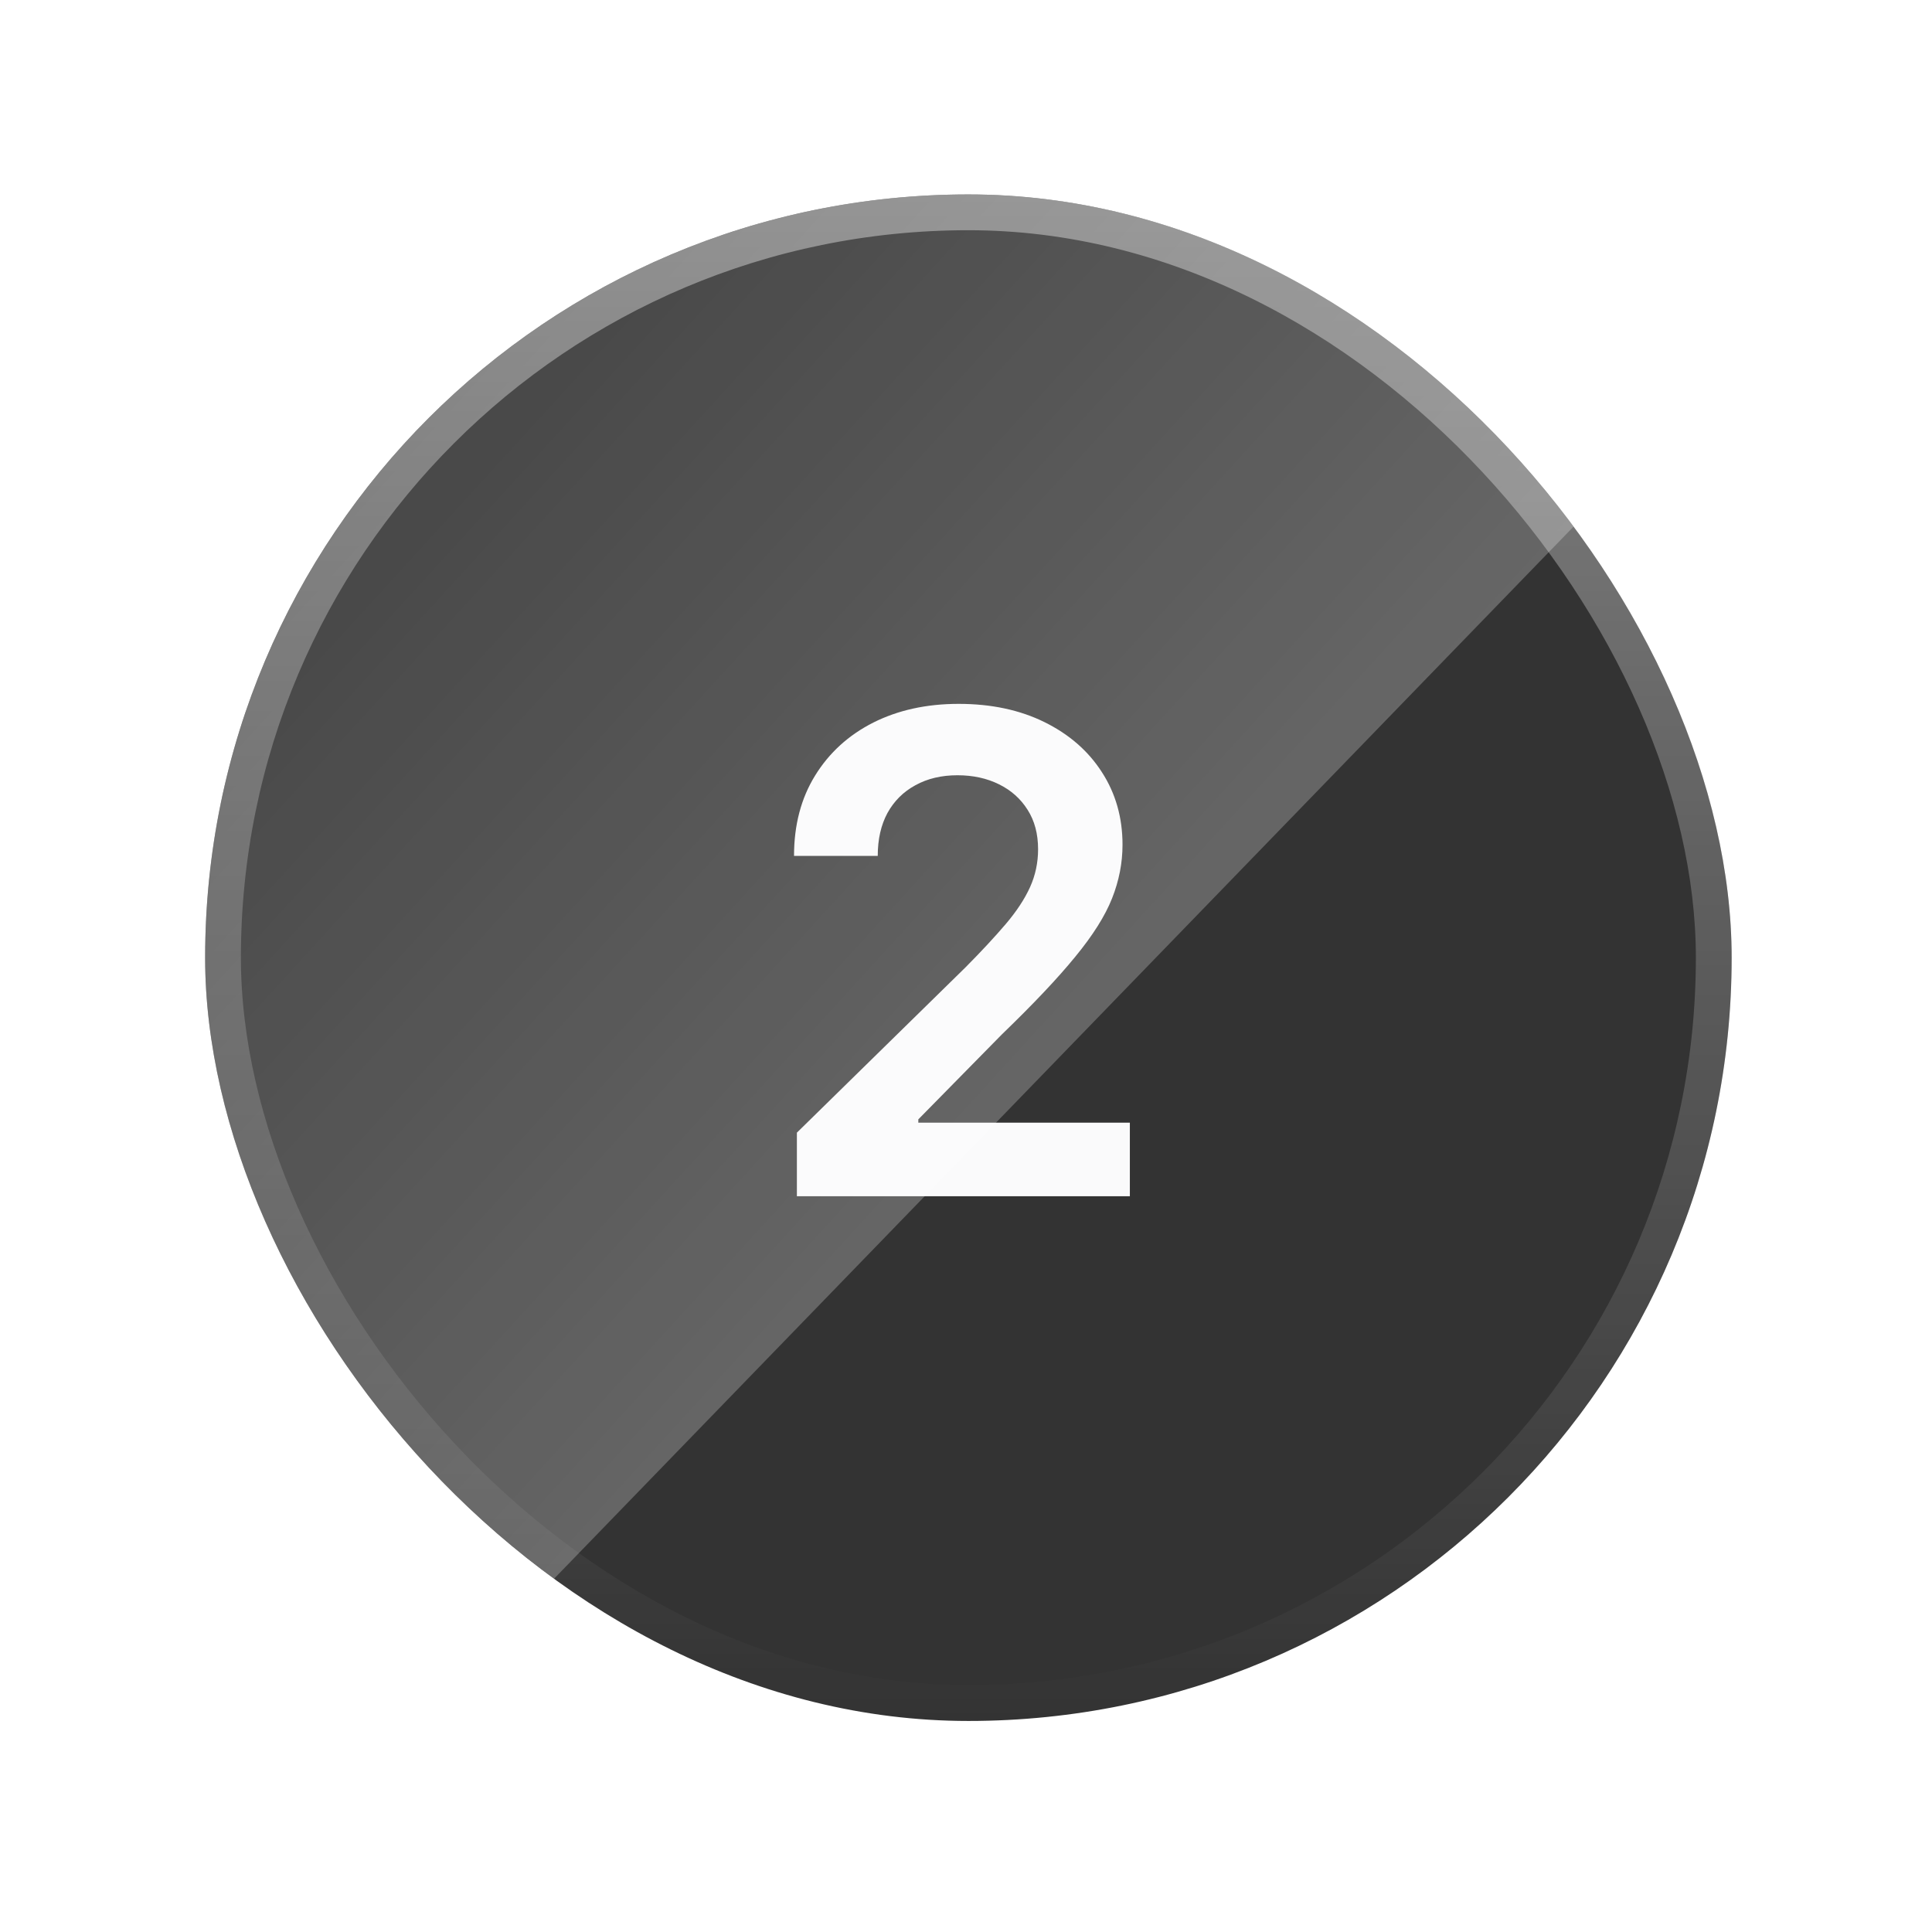 <svg width="81" height="81" viewBox="0 0 81 81" fill="none" xmlns="http://www.w3.org/2000/svg">
<g filter="url(#filter0_d_4035_59181)">
<g clip-path="url(#clip0_4035_59181)">
<rect x="8.6" y="4.152" width="64" height="64" rx="32" fill="#333333"/>
<path d="M33.41 46.152V43.487L40.479 36.557C41.156 35.874 41.719 35.267 42.17 34.737C42.62 34.207 42.959 33.693 43.184 33.196C43.409 32.699 43.522 32.168 43.522 31.605C43.522 30.962 43.376 30.412 43.084 29.954C42.793 29.49 42.392 29.132 41.881 28.881C41.371 28.629 40.791 28.503 40.141 28.503C39.472 28.503 38.885 28.642 38.381 28.92C37.878 29.192 37.486 29.58 37.208 30.084C36.936 30.587 36.8 31.187 36.8 31.883H33.29C33.29 30.591 33.585 29.467 34.175 28.513C34.765 27.558 35.577 26.819 36.611 26.295C37.652 25.772 38.845 25.51 40.191 25.51C41.556 25.51 42.756 25.765 43.79 26.275C44.825 26.786 45.627 27.485 46.197 28.373C46.773 29.262 47.062 30.276 47.062 31.416C47.062 32.178 46.916 32.927 46.624 33.663C46.333 34.399 45.819 35.214 45.083 36.109C44.354 37.004 43.33 38.088 42.011 39.361L38.501 42.93V43.069H47.37V46.152H33.41Z" fill="#FAFAFB"/>
<g filter="url(#filter1_f_4035_59181)">
<path d="M-17.151 103.861L114.351 -31.848H-17.151V103.861Z" fill="url(#paint0_linear_4035_59181)" fill-opacity="0.25"/>
</g>
</g>
<rect x="9.35" y="4.902" width="62.5" height="62.5" rx="31.25" stroke="url(#paint1_linear_4035_59181)" stroke-opacity="0.4" stroke-width="1.5"/>
</g>
<defs>
<filter id="filter0_d_4035_59181" x="0.6" y="0.152" width="79.999" height="80" filterUnits="userSpaceOnUse" color-interpolation-filters="sRGB">
<feFlood flood-opacity="0" result="BackgroundImageFix"/>
<feColorMatrix in="SourceAlpha" type="matrix" values="0 0 0 0 0 0 0 0 0 0 0 0 0 0 0 0 0 0 127 0" result="hardAlpha"/>
<feOffset dy="4"/>
<feGaussianBlur stdDeviation="4"/>
<feComposite in2="hardAlpha" operator="out"/>
<feColorMatrix type="matrix" values="0 0 0 0 0.2 0 0 0 0 0.2 0 0 0 0 0.2 0 0 0 0.15 0"/>
<feBlend mode="normal" in2="BackgroundImageFix" result="effect1_dropShadow_4035_59181"/>
<feBlend mode="normal" in="SourceGraphic" in2="effect1_dropShadow_4035_59181" result="shape"/>
</filter>
<filter id="filter1_f_4035_59181" x="-26.241" y="-40.938" width="149.682" height="153.888" filterUnits="userSpaceOnUse" color-interpolation-filters="sRGB">
<feFlood flood-opacity="0" result="BackgroundImageFix"/>
<feBlend mode="normal" in="SourceGraphic" in2="BackgroundImageFix" result="shape"/>
<feGaussianBlur stdDeviation="4.545" result="effect1_foregroundBlur_4035_59181"/>
</filter>
<linearGradient id="paint0_linear_4035_59181" x1="60.61" y1="23.728" x2="13.968" y2="-18.849" gradientUnits="userSpaceOnUse">
<stop stop-color="white"/>
<stop offset="1" stop-color="white" stop-opacity="0"/>
</linearGradient>
<linearGradient id="paint1_linear_4035_59181" x1="40.6" y1="4.152" x2="40.6" y2="68.152" gradientUnits="userSpaceOnUse">
<stop stop-color="white"/>
<stop offset="1" stop-color="white" stop-opacity="0"/>
</linearGradient>
<clipPath id="clip0_4035_59181">
<rect x="8.6" y="4.152" width="64" height="64" rx="32" fill="white"/>
</clipPath>
</defs>
</svg>
